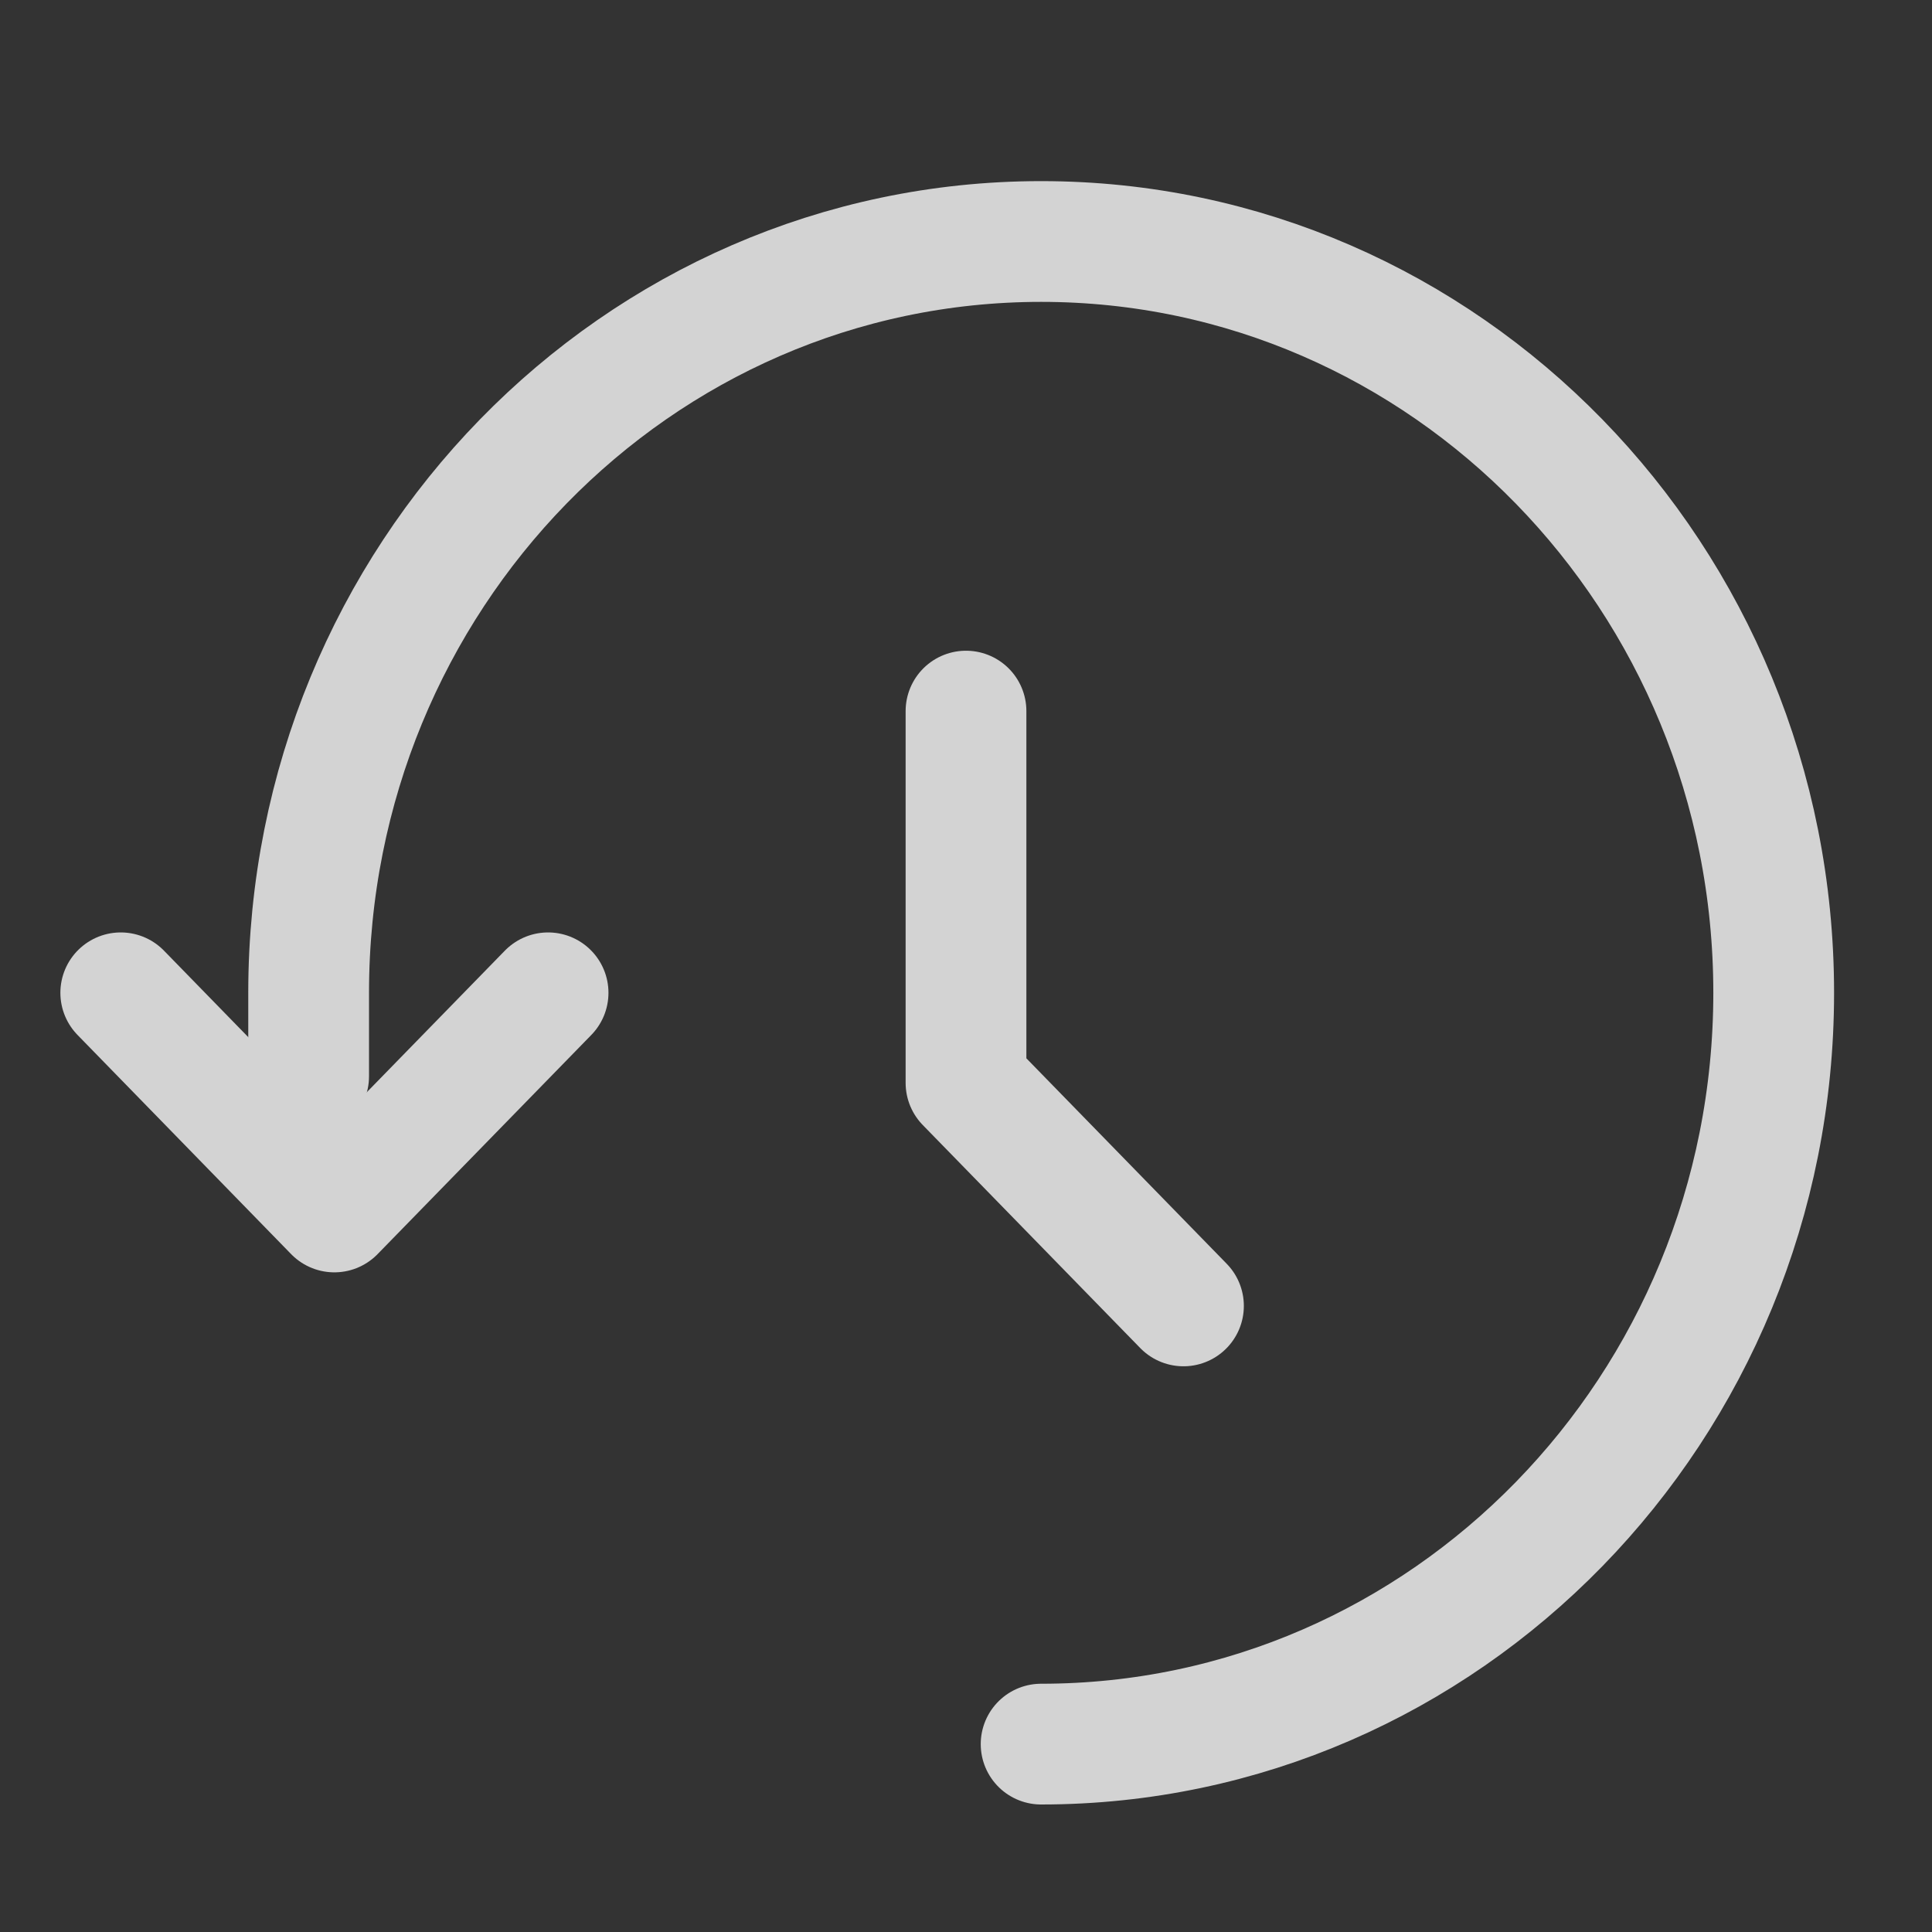 <?xml version="1.0" encoding="UTF-8"?>
<svg width="16px" height="16px" viewBox="0 0 16 16" version="1.1" xmlns="http://www.w3.org/2000/svg" xmlns:xlink="http://www.w3.org/1999/xlink">
    <rect x="0" y="0" width="16" height="16" fill="#333333" stroke="none"/>
    <!-- Generator: Sketch 52.5 (67469) - http://www.bohemiancoding.com/sketch -->
    <title>icon/history-white</title>
    <desc>Created with Sketch.</desc>
    <g id="icon/history-white" stroke="none" stroke-width="1" fill="none" fill-rule="evenodd">
        <g id="history---menu" opacity="0.8" transform="translate(1, 2)" stroke="#FBFBFB" stroke-linecap="round" stroke-linejoin="round">
            <polyline id="Path" points="0 6.222 1.769 8.037 3.539 6.222"></polyline>
            <polyline id="Path" points="7 3.889 7 6.968 8.801 8.815"></polyline>
            <path d="M7.622,12.444 C10.973,12.444 13.689,9.659 13.689,6.222 C13.689,2.786 10.973,0 7.622,0 C4.272,0 1.556,2.786 1.556,6.222 C1.556,6.205 1.556,6.436 1.556,6.914" id="Path"></path>
        </g>
        <rect id="Rectangle" fill-rule="nonzero" x="0" y="0" width="16" height="16"></rect>
    </g>
</svg>